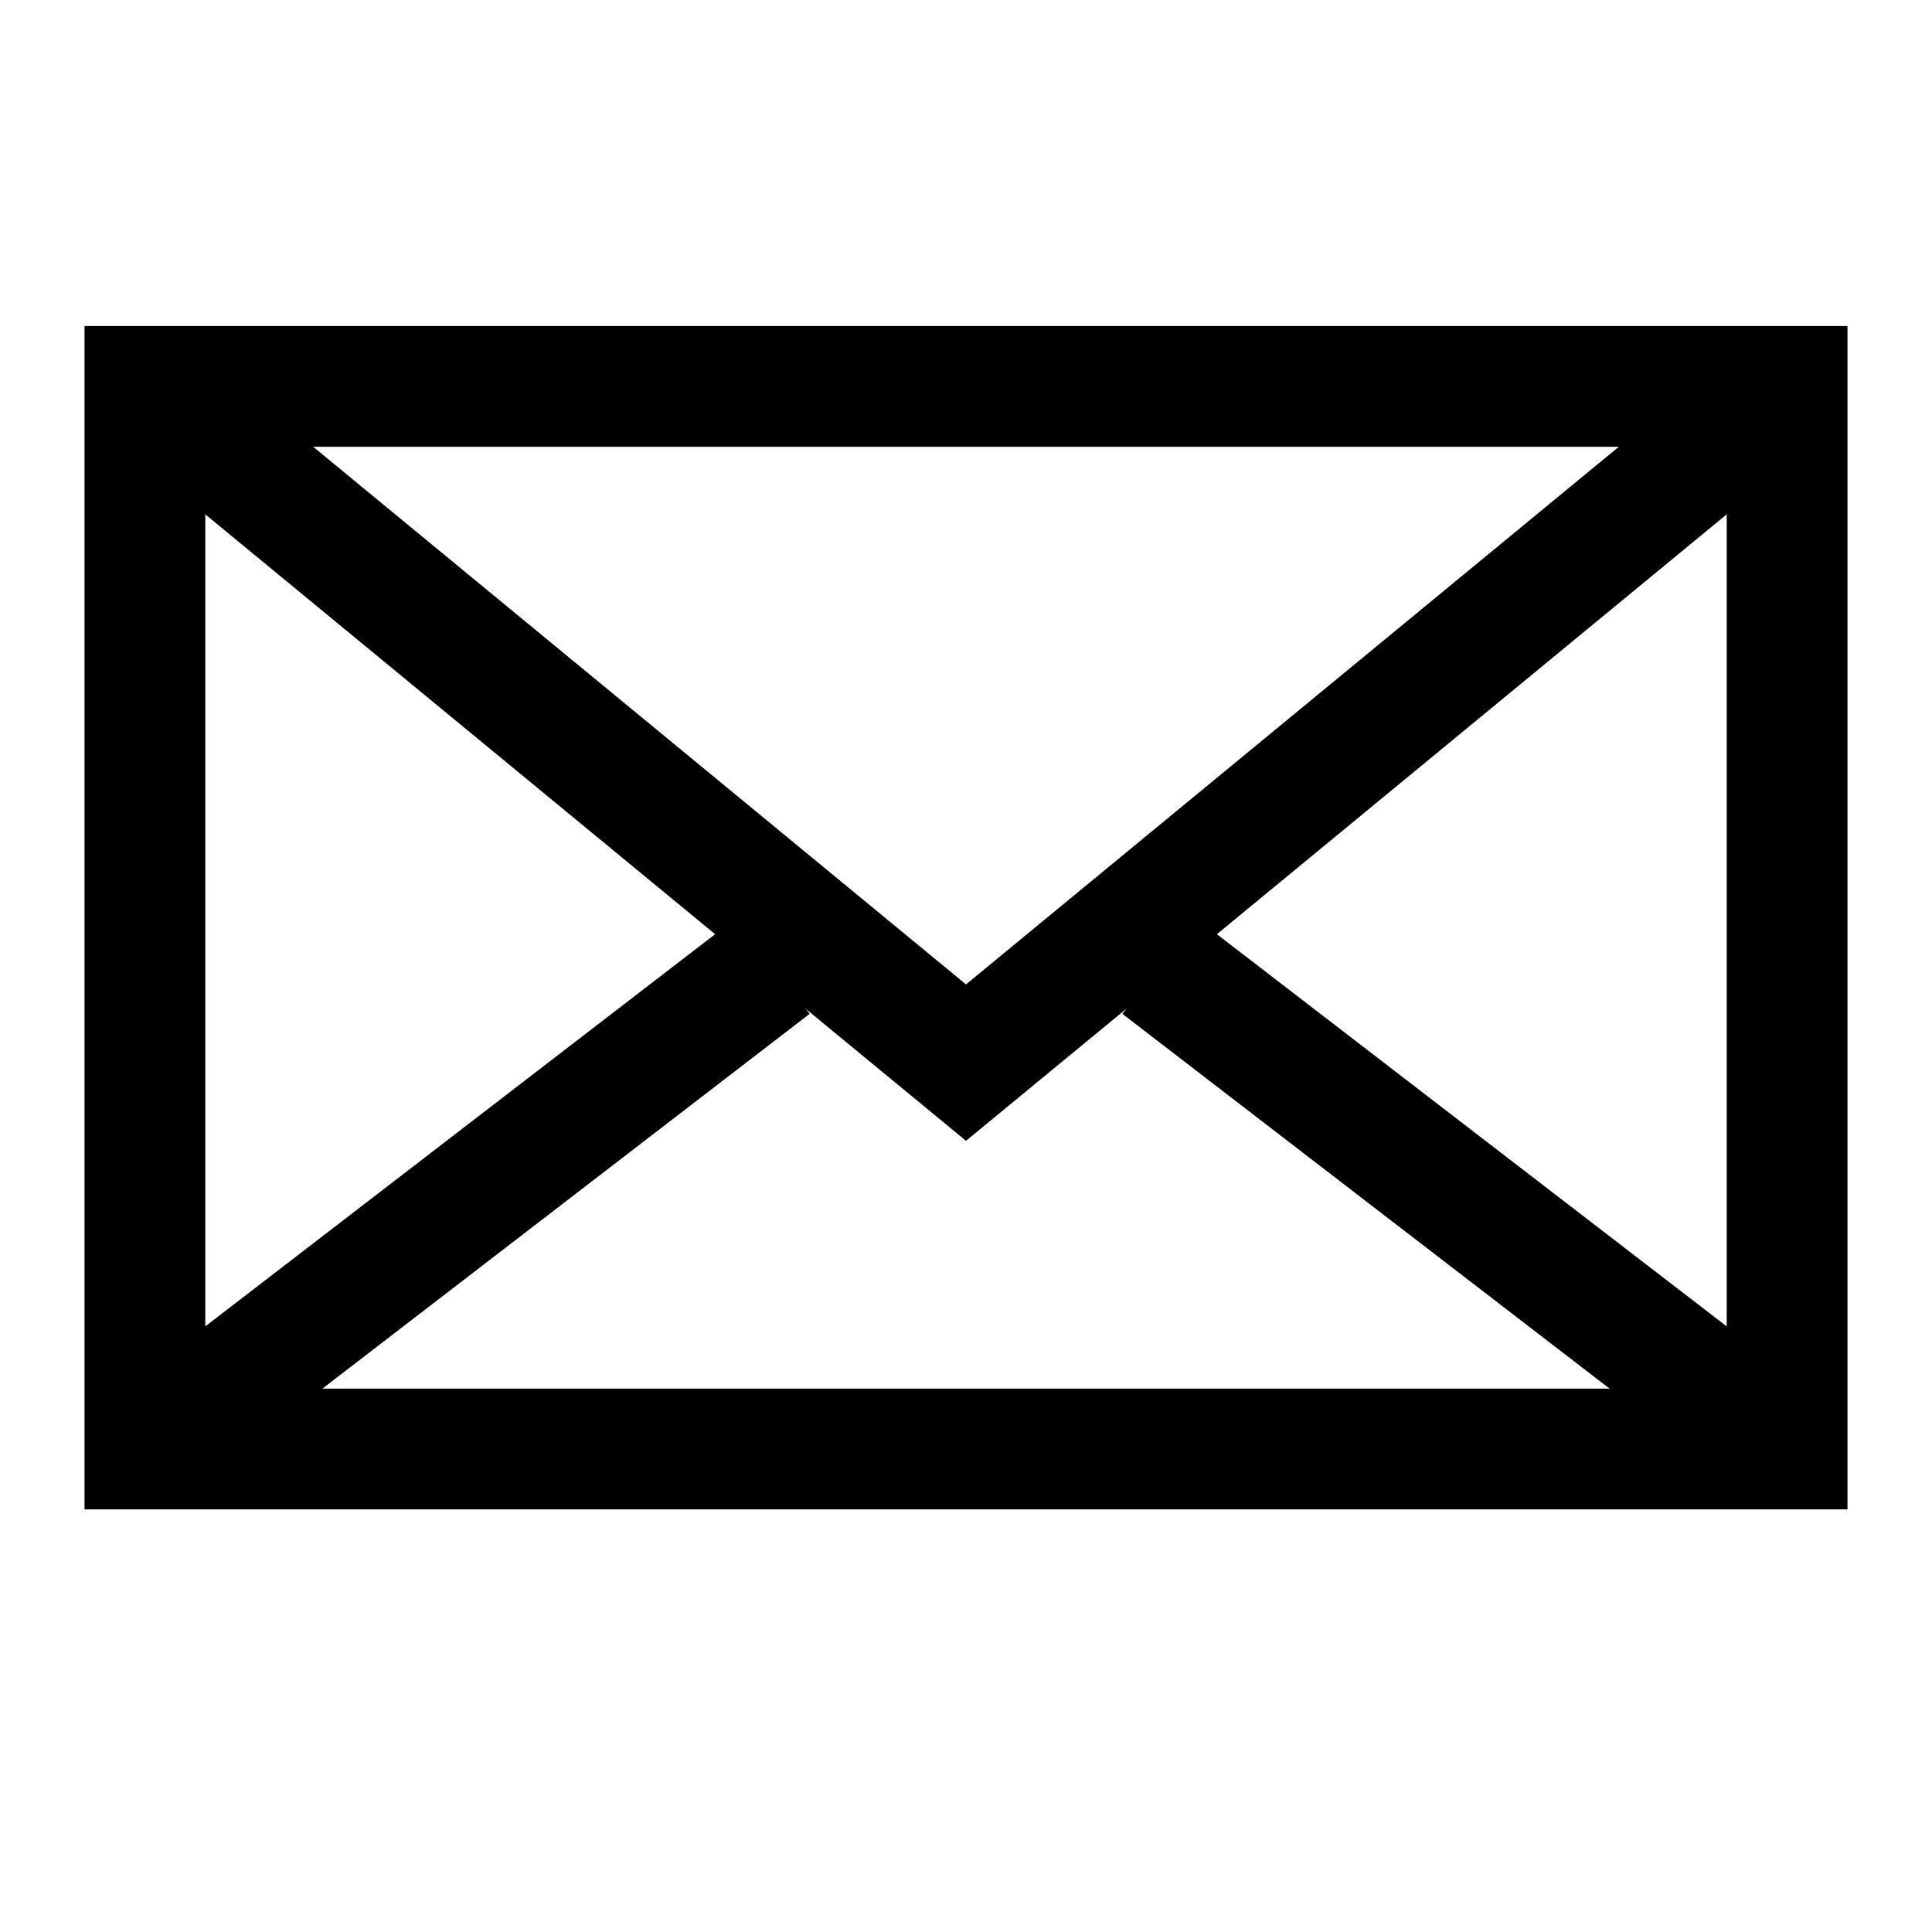 <svg xmlns="http://www.w3.org/2000/svg" viewBox="0 0 20 20">
    <g stroke-width="1.25" fill="none" stroke="#000">
        <rect height="11" width="17" x="1.5" y="4"></rect>
    </g>
    <g stroke-width="1.25" fill="none" stroke="#000">
        <polyline points="1.5,4 10,11 18.5,4"></polyline>
        <line x1="1.5" y1="15" x2="8" y2="10"></line>
        <line x1="18.5" y1="15" x2="12" y2="10"></line>
    </g>
</svg>
